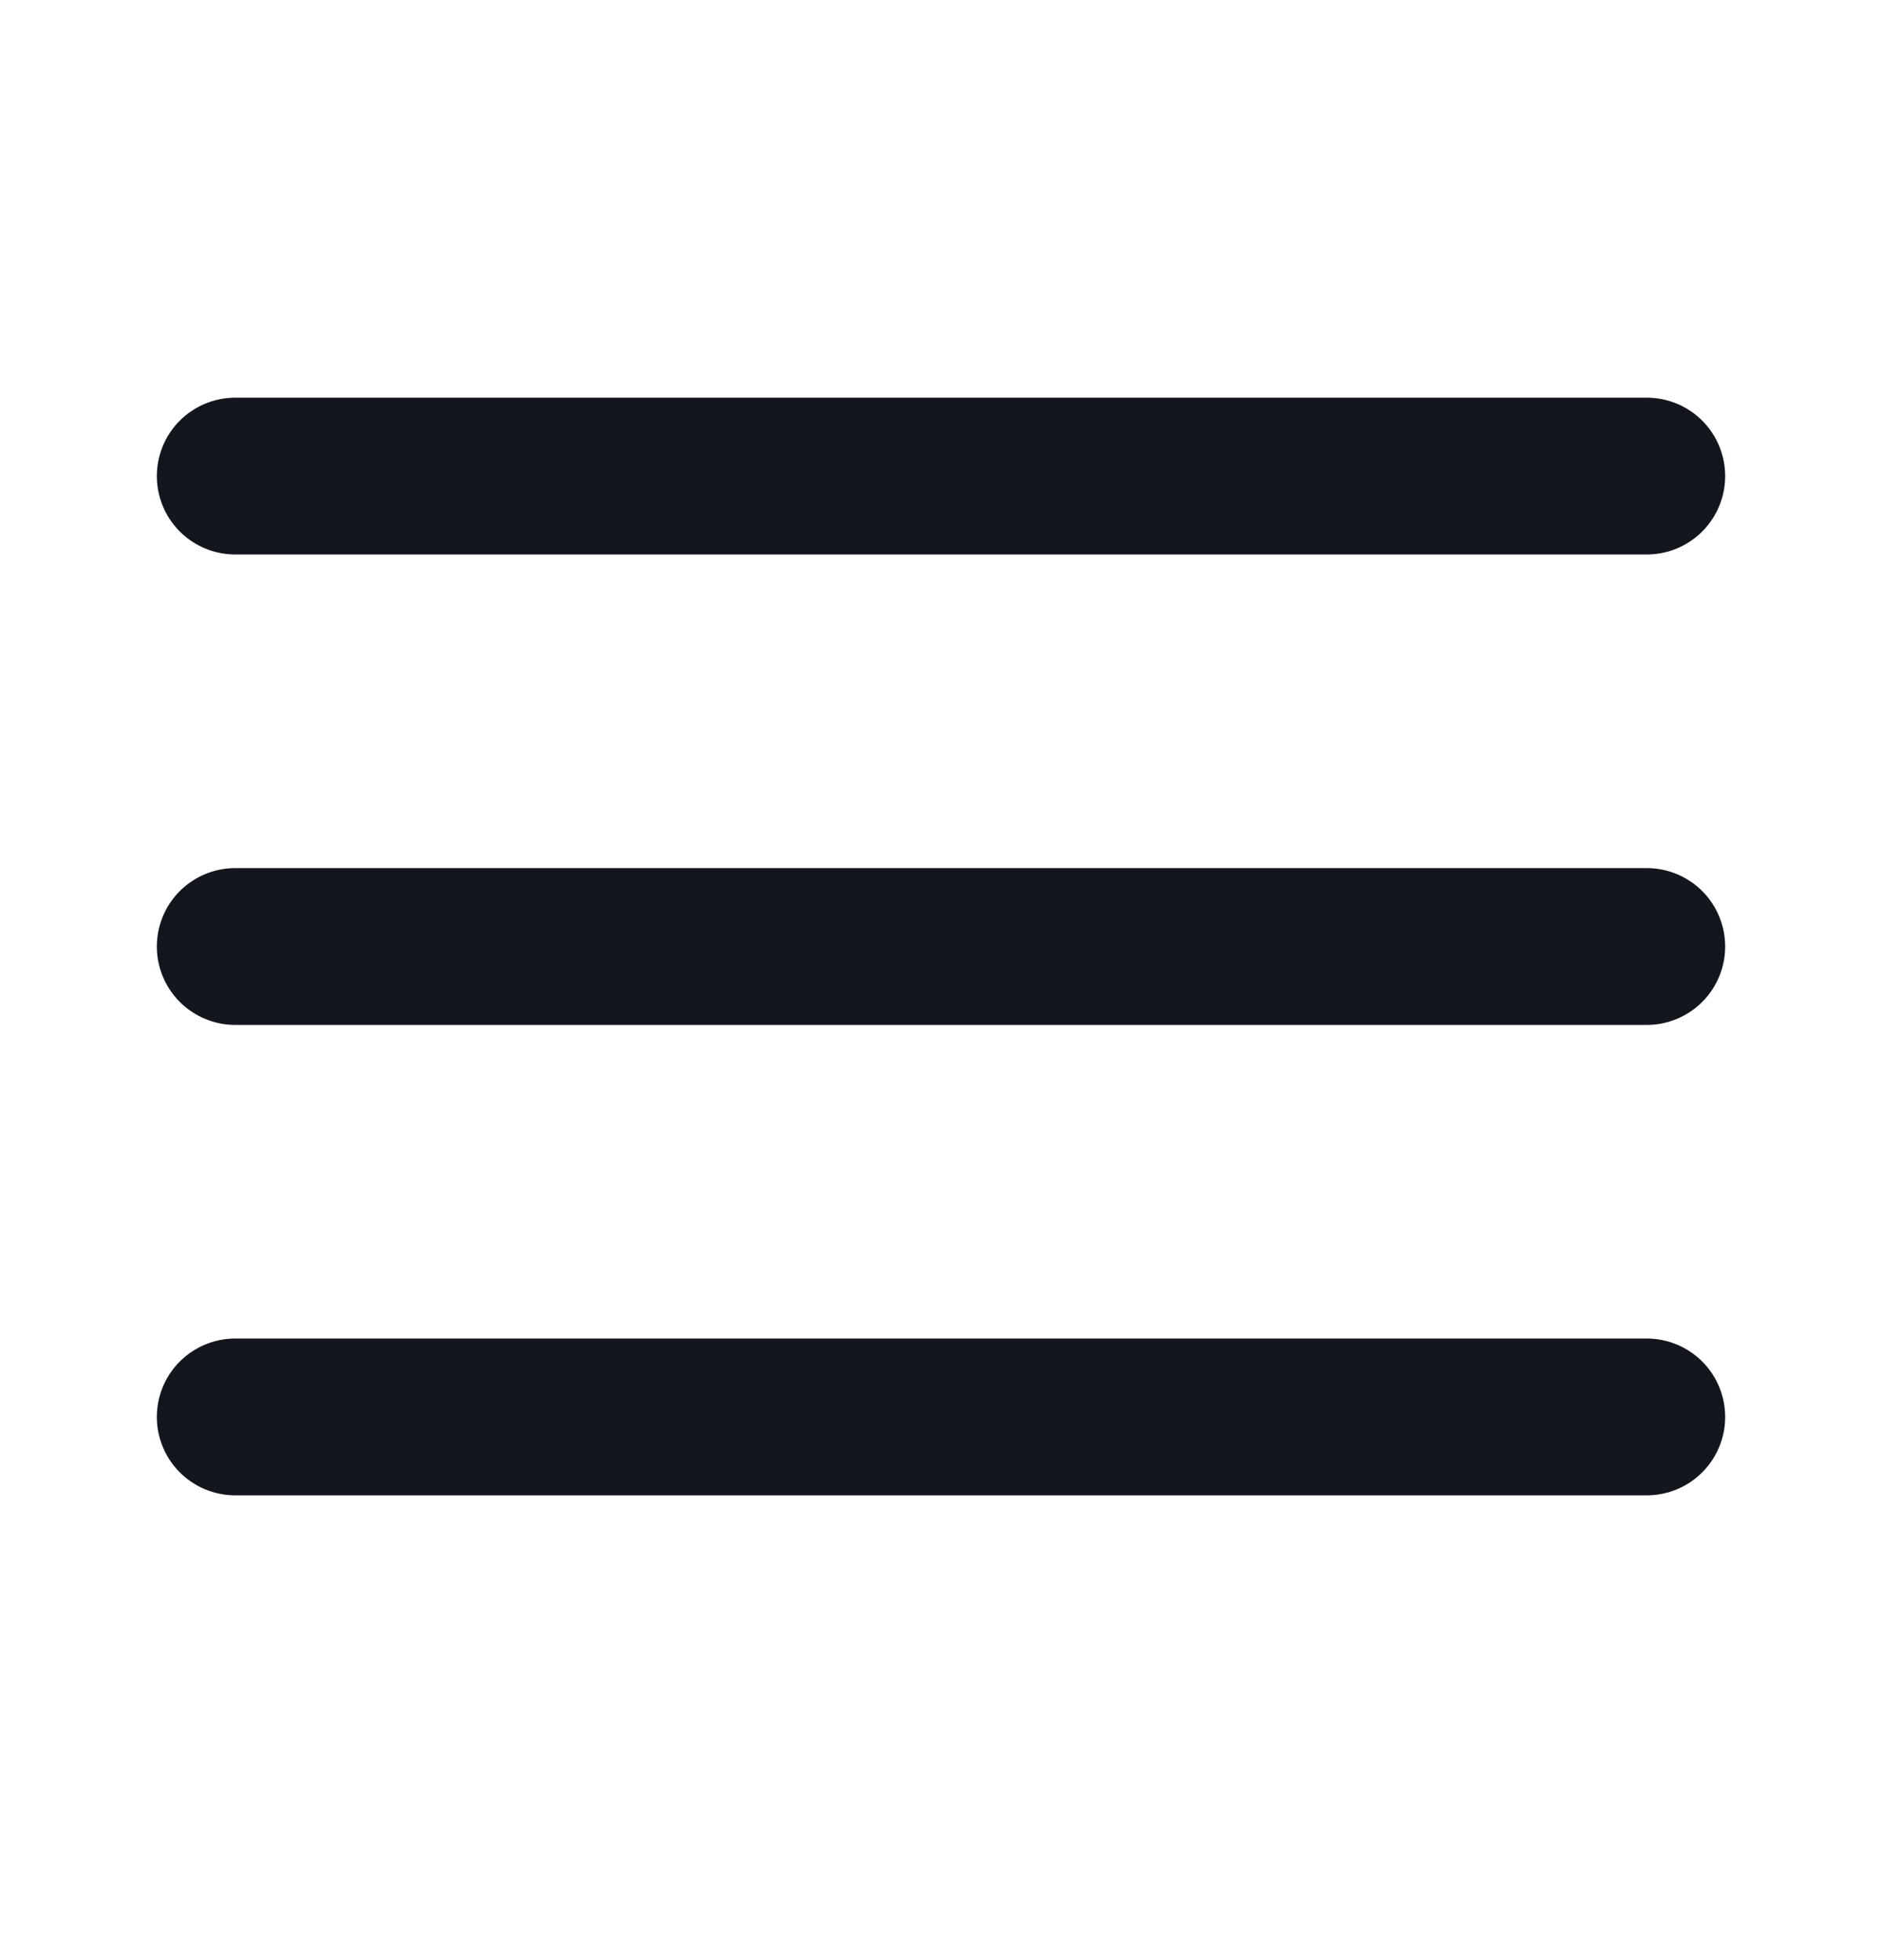 <svg width="24" height="25" viewBox="0 0 24 25" fill="none" xmlns="http://www.w3.org/2000/svg">
<path d="M3 12.072H21" stroke="#13171D" stroke-width="2" stroke-linecap="round" stroke-linejoin="round"/>
<path d="M3 6.072H21" stroke="#13171D" stroke-width="2" stroke-linecap="round" stroke-linejoin="round"/>
<path d="M3 18.072H21" stroke="#13171D" stroke-width="2" stroke-linecap="round" stroke-linejoin="round"/>
</svg>
